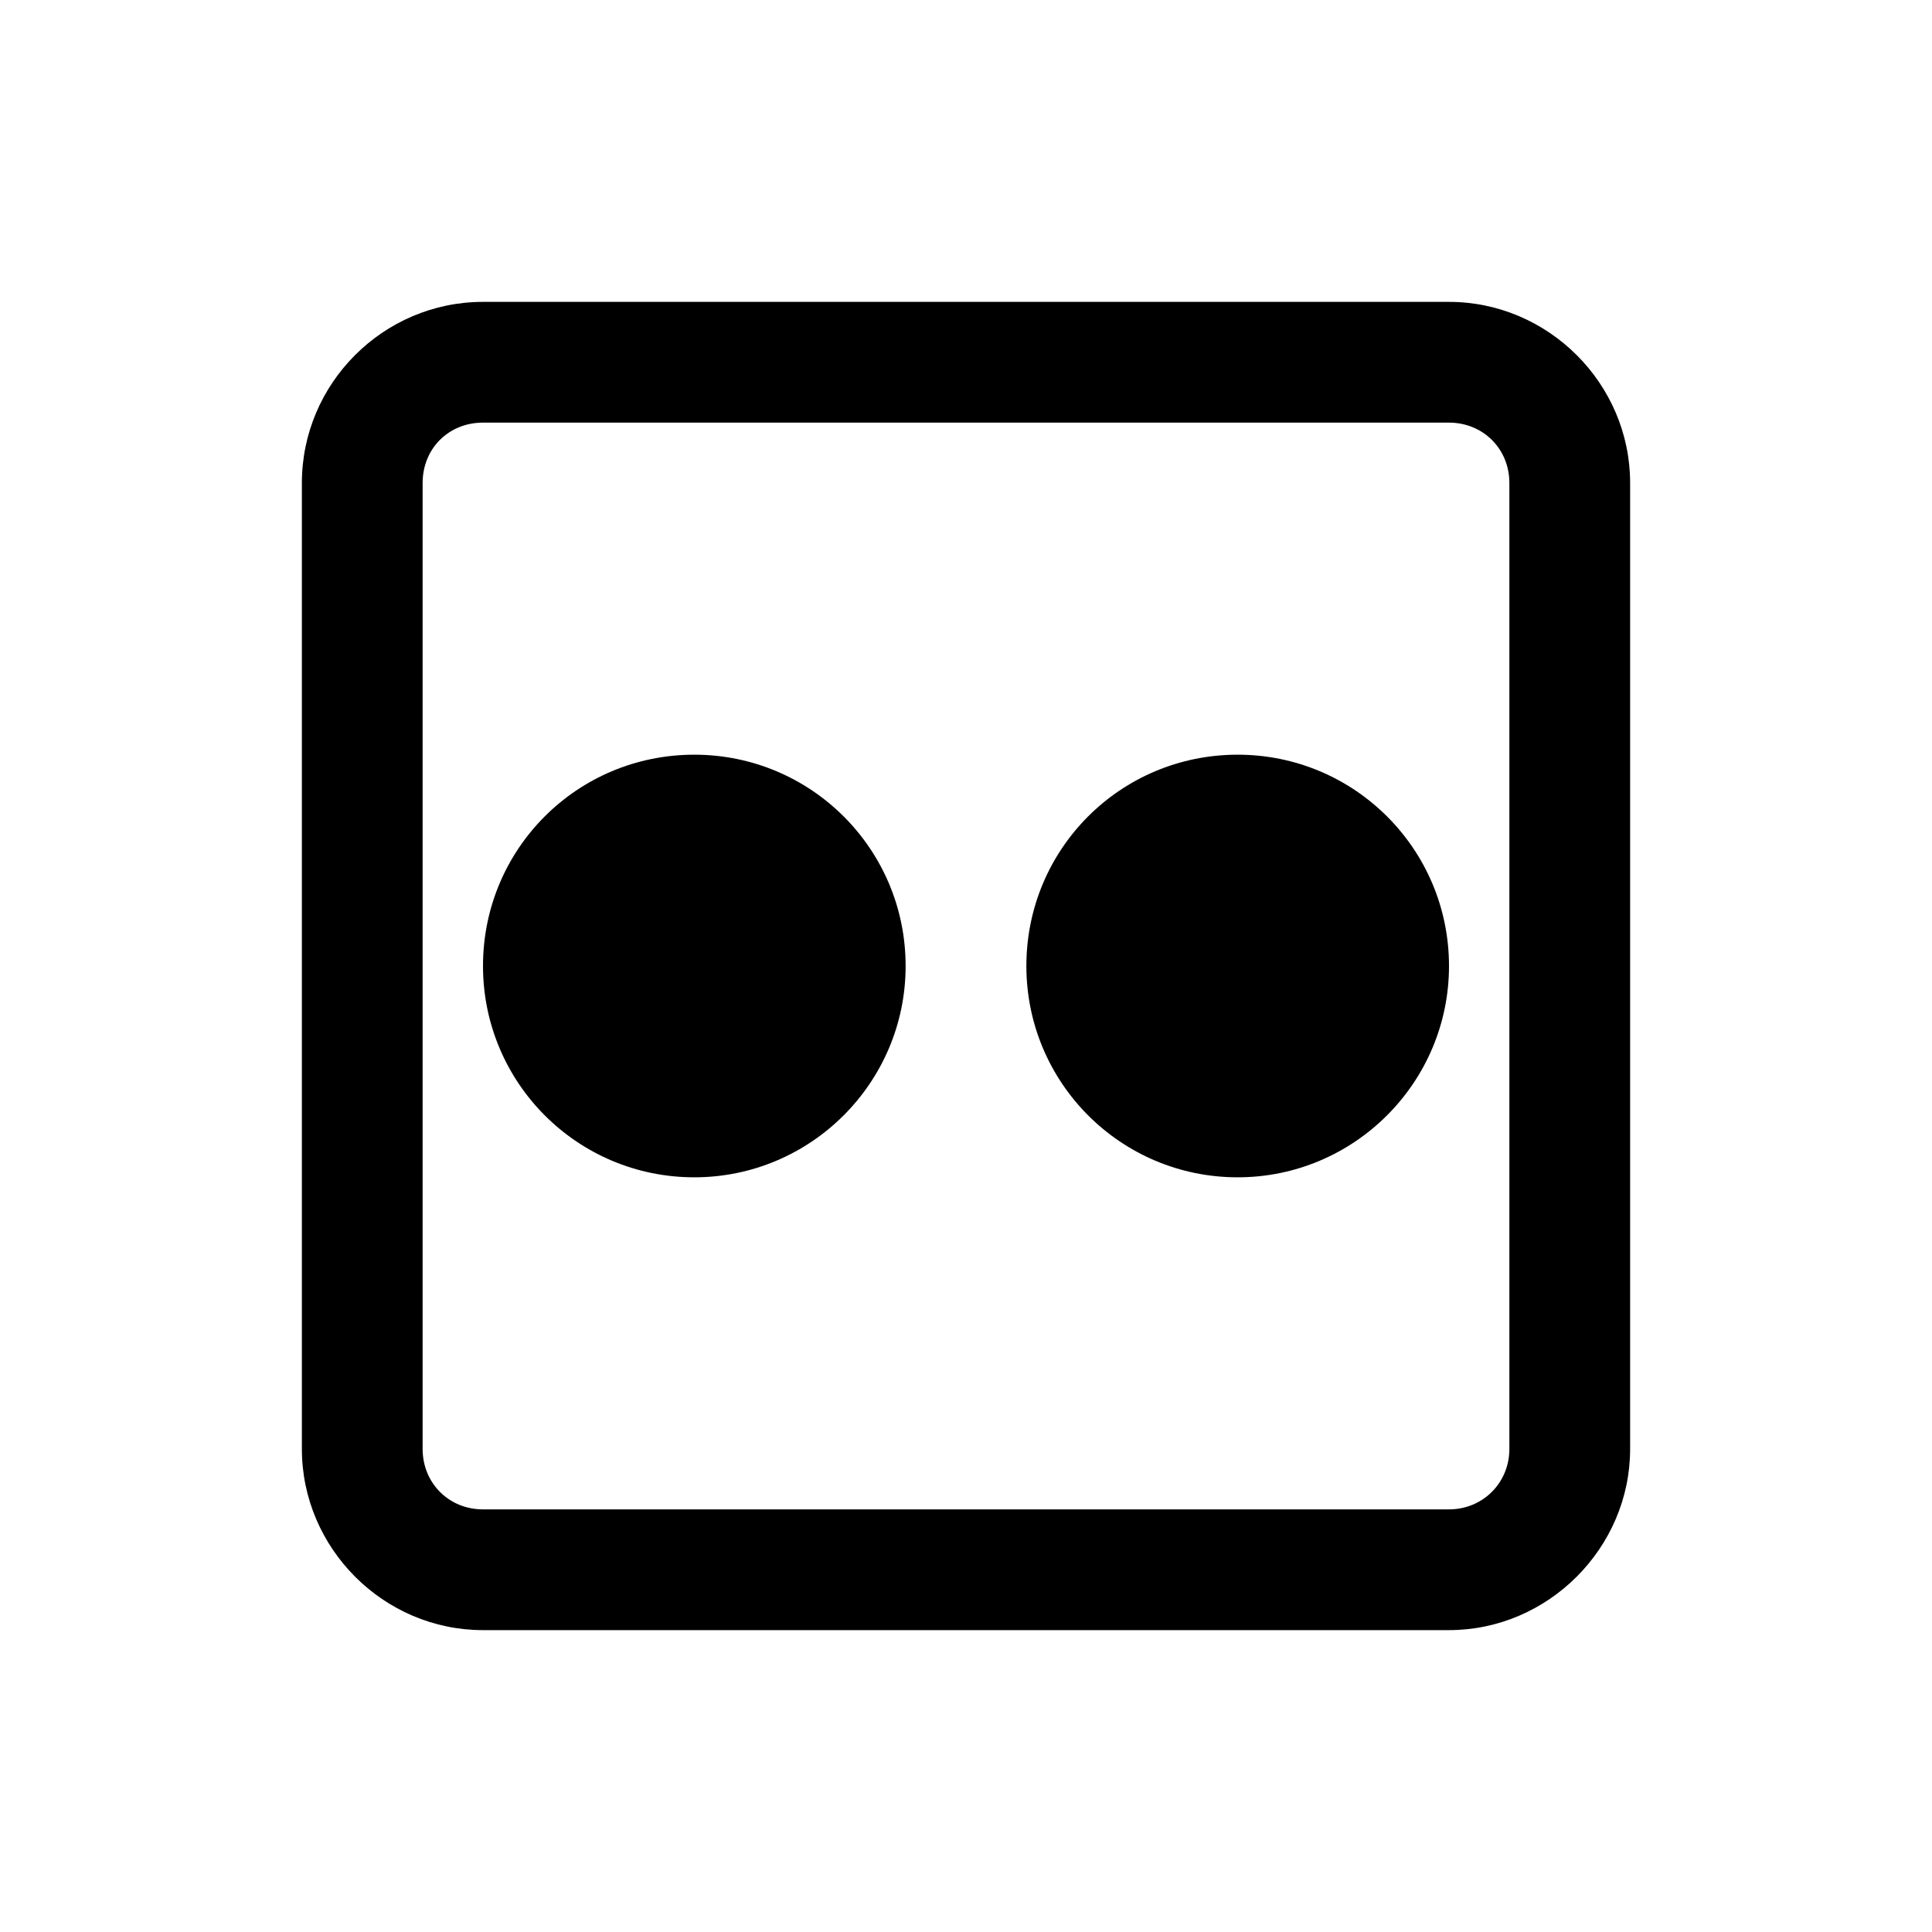 <svg viewBox="0 0 32 32" xmlns="http://www.w3.org/2000/svg"><path d="M8 5C6.35 5 5 6.35 5 8v16c0 1.64 1.35 3 3 3h16c1.64 0 3-1.36 3-3V8c0-1.65-1.36-3-3-3Zm0 2h16c.56 0 1 .43 1 1v16c0 .56-.44 1-1 1H8c-.57 0-1-.44-1-1V8c0-.57.43-1 1-1Zm3.5 5.5C9.56 12.5 8 14.06 8 16c0 1.93 1.56 3.5 3.5 3.5 1.93 0 3.5-1.57 3.5-3.5 0-1.94-1.57-3.5-3.5-3.5Zm9 0c-1.94 0-3.5 1.56-3.5 3.5 0 1.93 1.56 3.5 3.5 3.5 1.93 0 3.5-1.57 3.5-3.5 0-1.94-1.57-3.5-3.5-3.5Z"/></svg>
